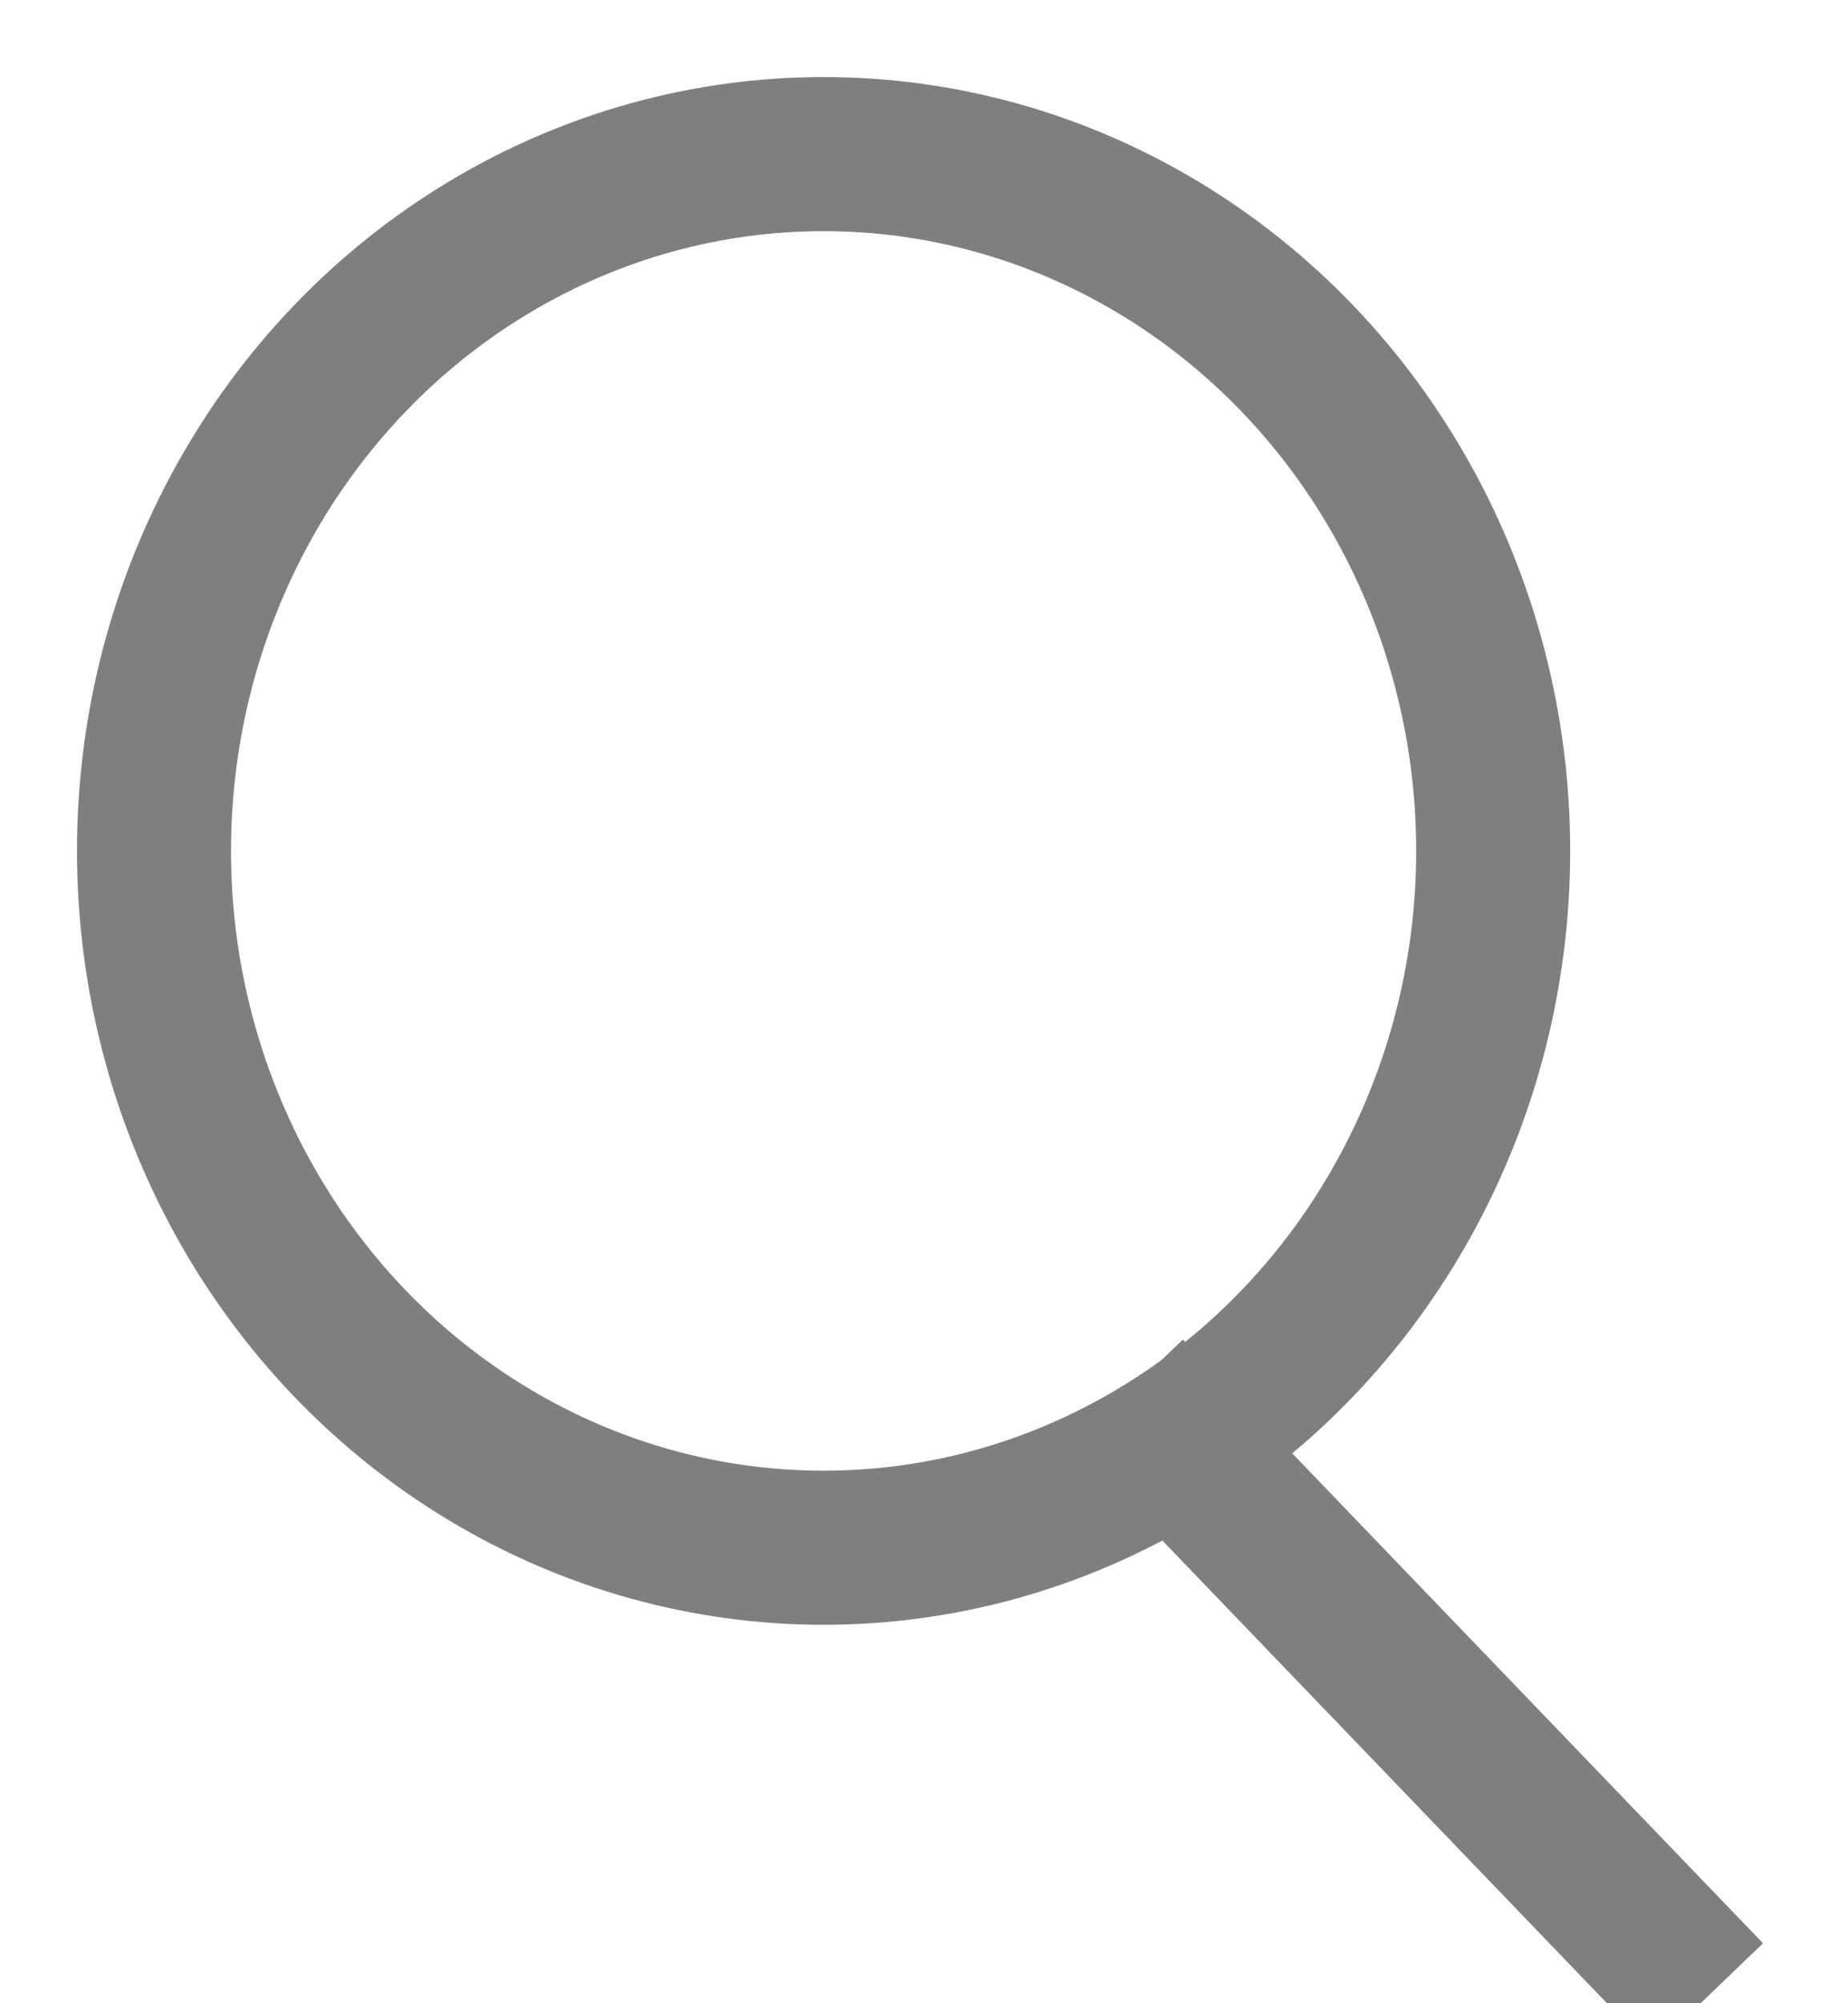 <?xml version="1.0" encoding="UTF-8" standalone="no"?>
<svg width="12px" height="13px" viewBox="0 0 12 13" version="1.1" xmlns="http://www.w3.org/2000/svg" xmlns:xlink="http://www.w3.org/1999/xlink">
    <!-- Generator: sketchtool 3.6.1 (26313) - http://www.bohemiancoding.com/sketch -->
    <title>74EE78BC-0C6A-4F49-A9CF-02360B4A6156</title>
    <desc>Created with sketchtool.</desc>
    <defs></defs>
    <g id="Artboards" stroke="none" stroke-width="1" fill="none" fill-rule="evenodd" opacity="0.5">
        <g id="7_наведение" transform="translate(-42, -210)" stroke="#000000">
            <g id="иконка_поиск" transform="translate(43, 211)">
                <ellipse id="Oval-1" cx="4.348" cy="4.522" rx="4.348" ry="4.522"></ellipse>
                <path d="M6.667,8.4 L9.741,11.597" id="Line" stroke-linecap="square"></path>
            </g>
        </g>
    </g>
</svg>